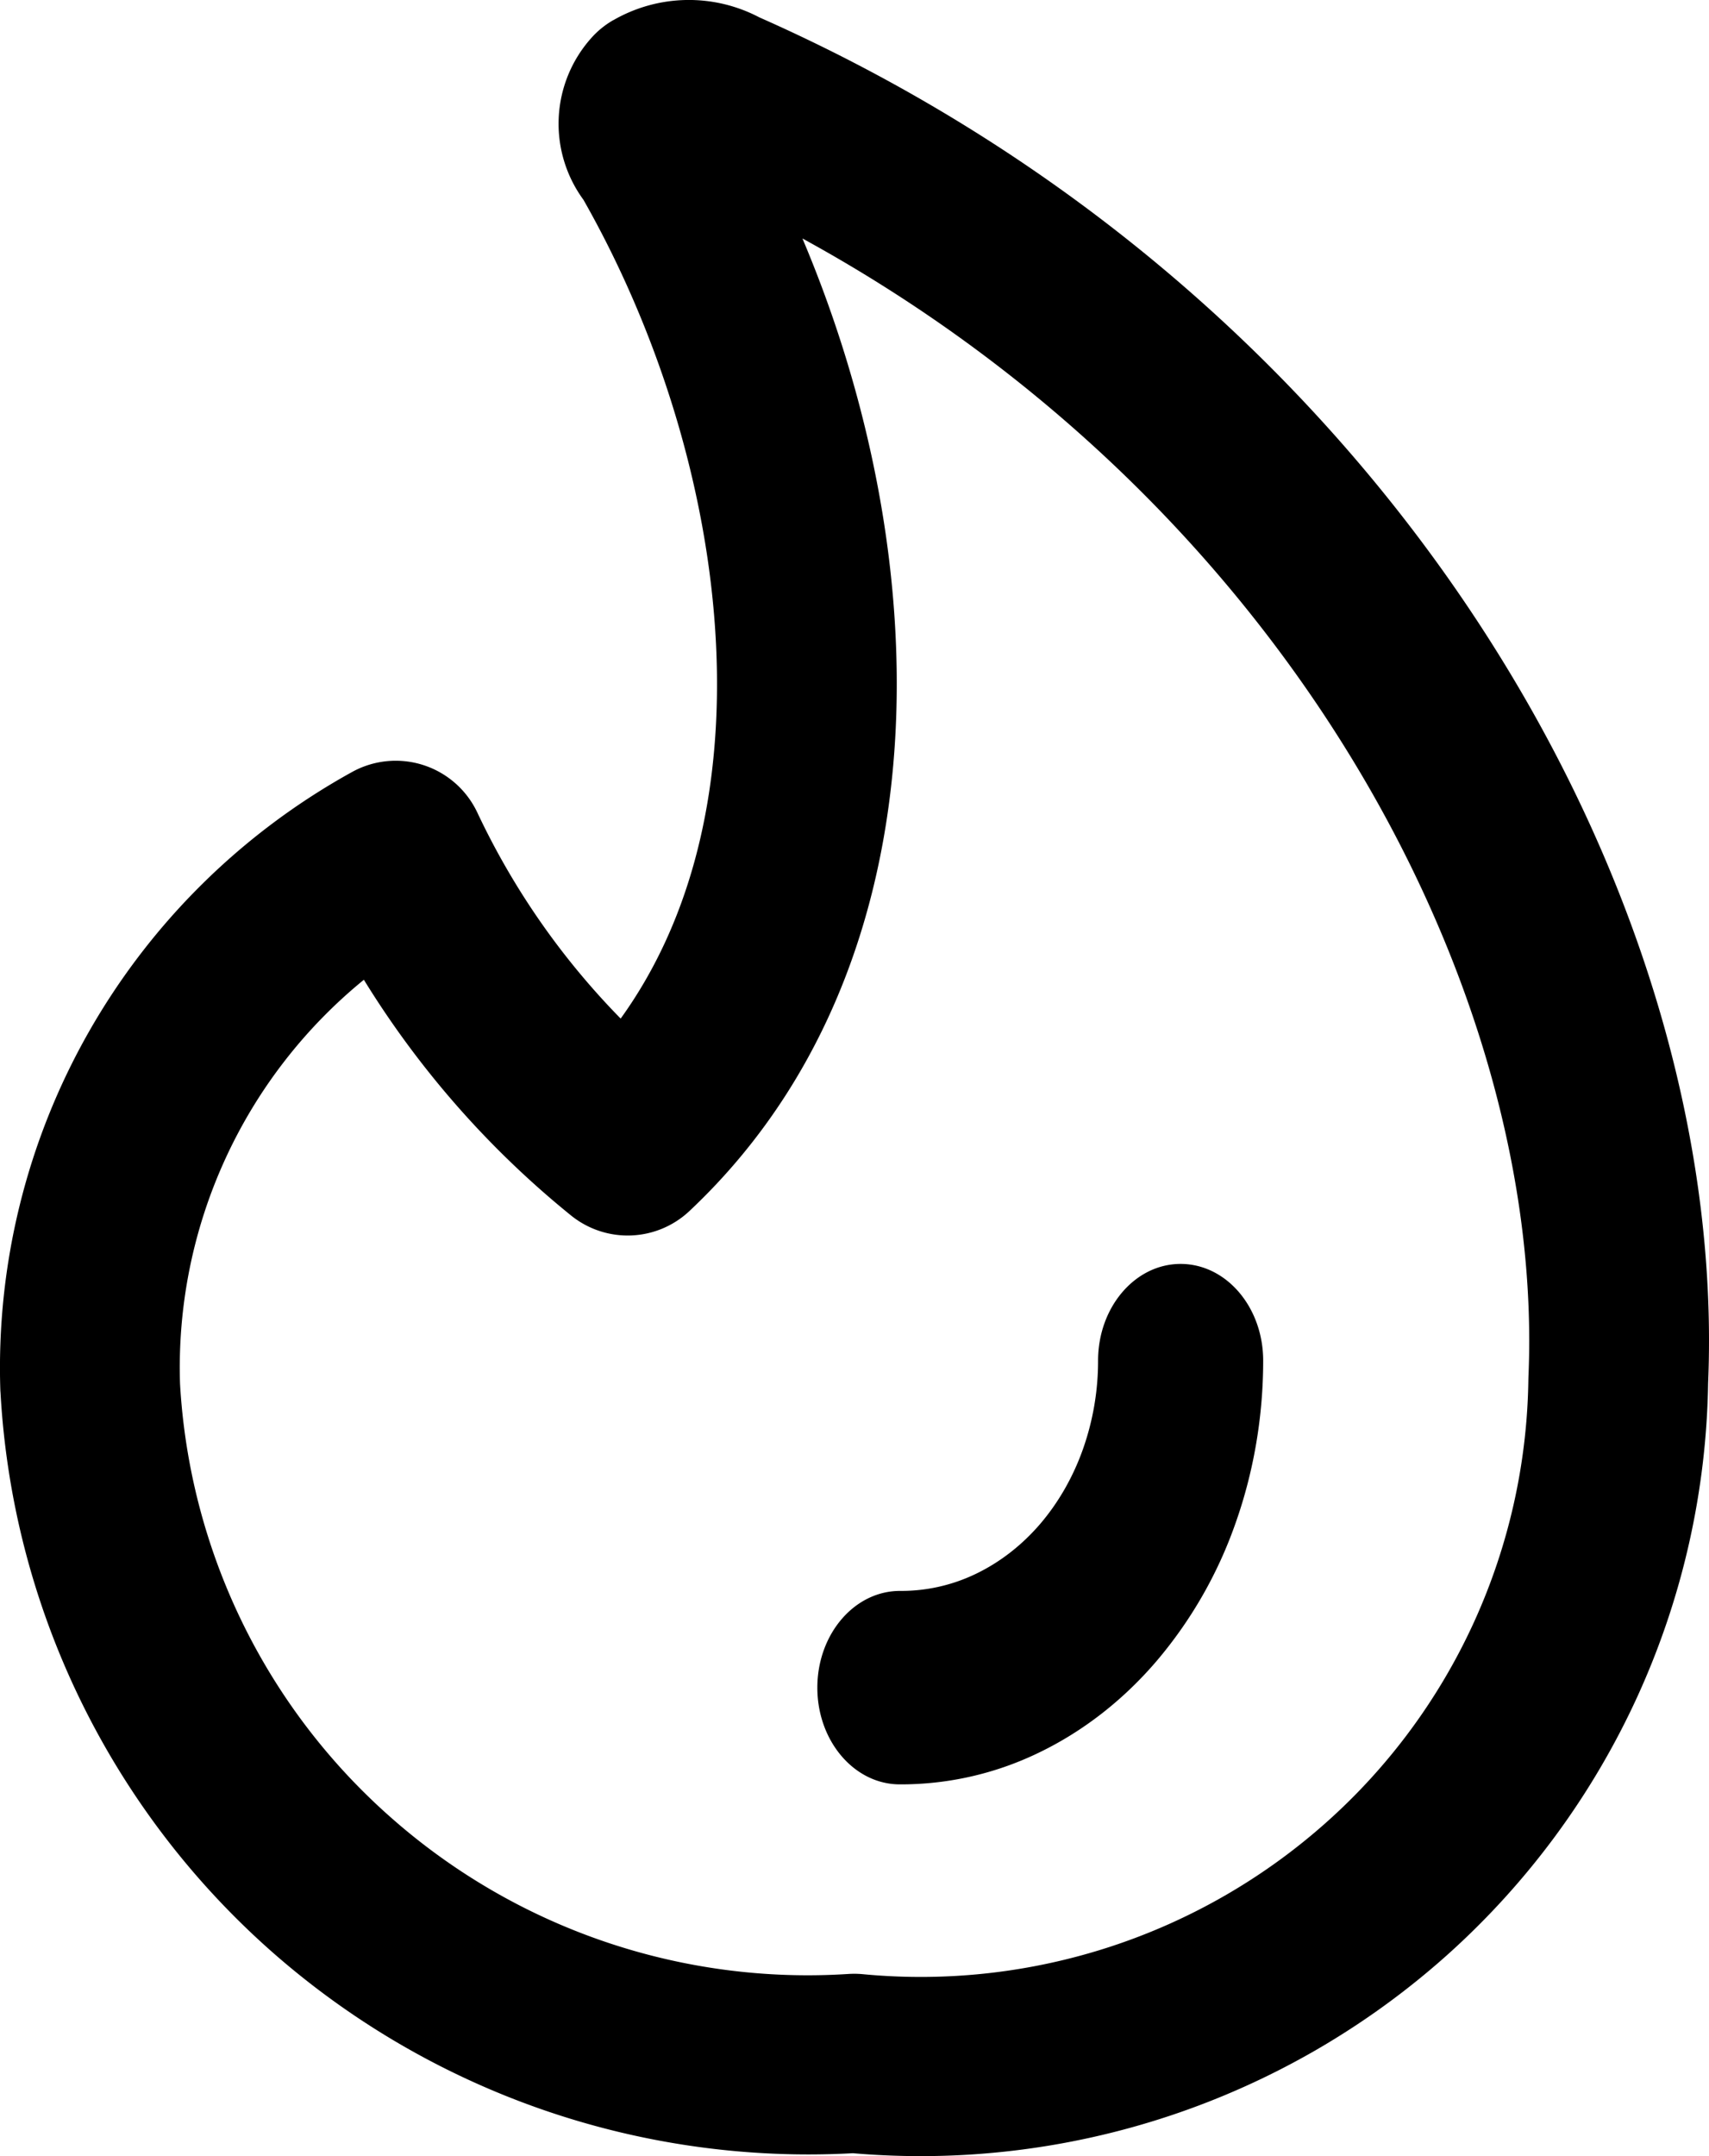 <svg id="sport-top" width="23" height="29" viewBox="0 0 23 29" xmlns="http://www.w3.org/2000/svg">
    <path d="M8.255.271a2.038 2.038 0 0 1 1.963-.038c8.428 3.729 13.05 11.746 12.77 18.372a10.521 10.521 0 0 1-.949 4.208 10.559 10.559 0 0 1-2.573 3.491 10.636 10.636 0 0 1-7.988 2.657 10.926 10.926 0 0 1-7.826-2.716 10.849 10.849 0 0 1-2.577-3.393 10.811 10.811 0 0 1-1.068-4.119l-.002-.025a9.13 9.13 0 0 1 1.19-4.828 9.177 9.177 0 0 1 3.546-3.498 1.214 1.214 0 0 1 1.681.543A10.096 10.096 0 0 0 8.353 13.7c.904-1.253 1.316-2.854 1.296-4.62-.025-2.165-.704-4.47-1.797-6.393A1.73 1.73 0 0 1 7.95.52c.087-.1.19-.184.305-.25Zm2.544 2.936c.779 1.84 1.247 3.868 1.269 5.845.03 2.65-.746 5.316-2.79 7.237a1.213 1.213 0 0 1-1.592.06 12.523 12.523 0 0 1-2.789-3.171 6.727 6.727 0 0 0-2.474 5.435 8.408 8.408 0 0 0 2.835 5.83 8.475 8.475 0 0 0 6.161 2.107 1.22 1.22 0 0 1 .193.003 8.206 8.206 0 0 0 6.239-2.043 8.118 8.118 0 0 0 2.718-5.956l.001-.036c.225-5.15-3.176-11.704-9.77-15.31Z"/>
    <path d="M15.889 17c.614 0 1.111.582 1.111 1.301 0 .751-.127 1.495-.373 2.189a5.84 5.84 0 0 1-1.063 1.853c-.454.53-.994.948-1.588 1.233a4.254 4.254 0 0 1-1.872.424c-.613-.004-1.108-.59-1.104-1.309.004-.718.504-1.297 1.118-1.293a2.31 2.31 0 0 0 1.016-.23c.323-.155.617-.383.864-.67.247-.289.443-.63.577-1.008a3.56 3.56 0 0 0 .203-1.189c0-.718.497-1.301 1.11-1.301Z"/>
</svg>